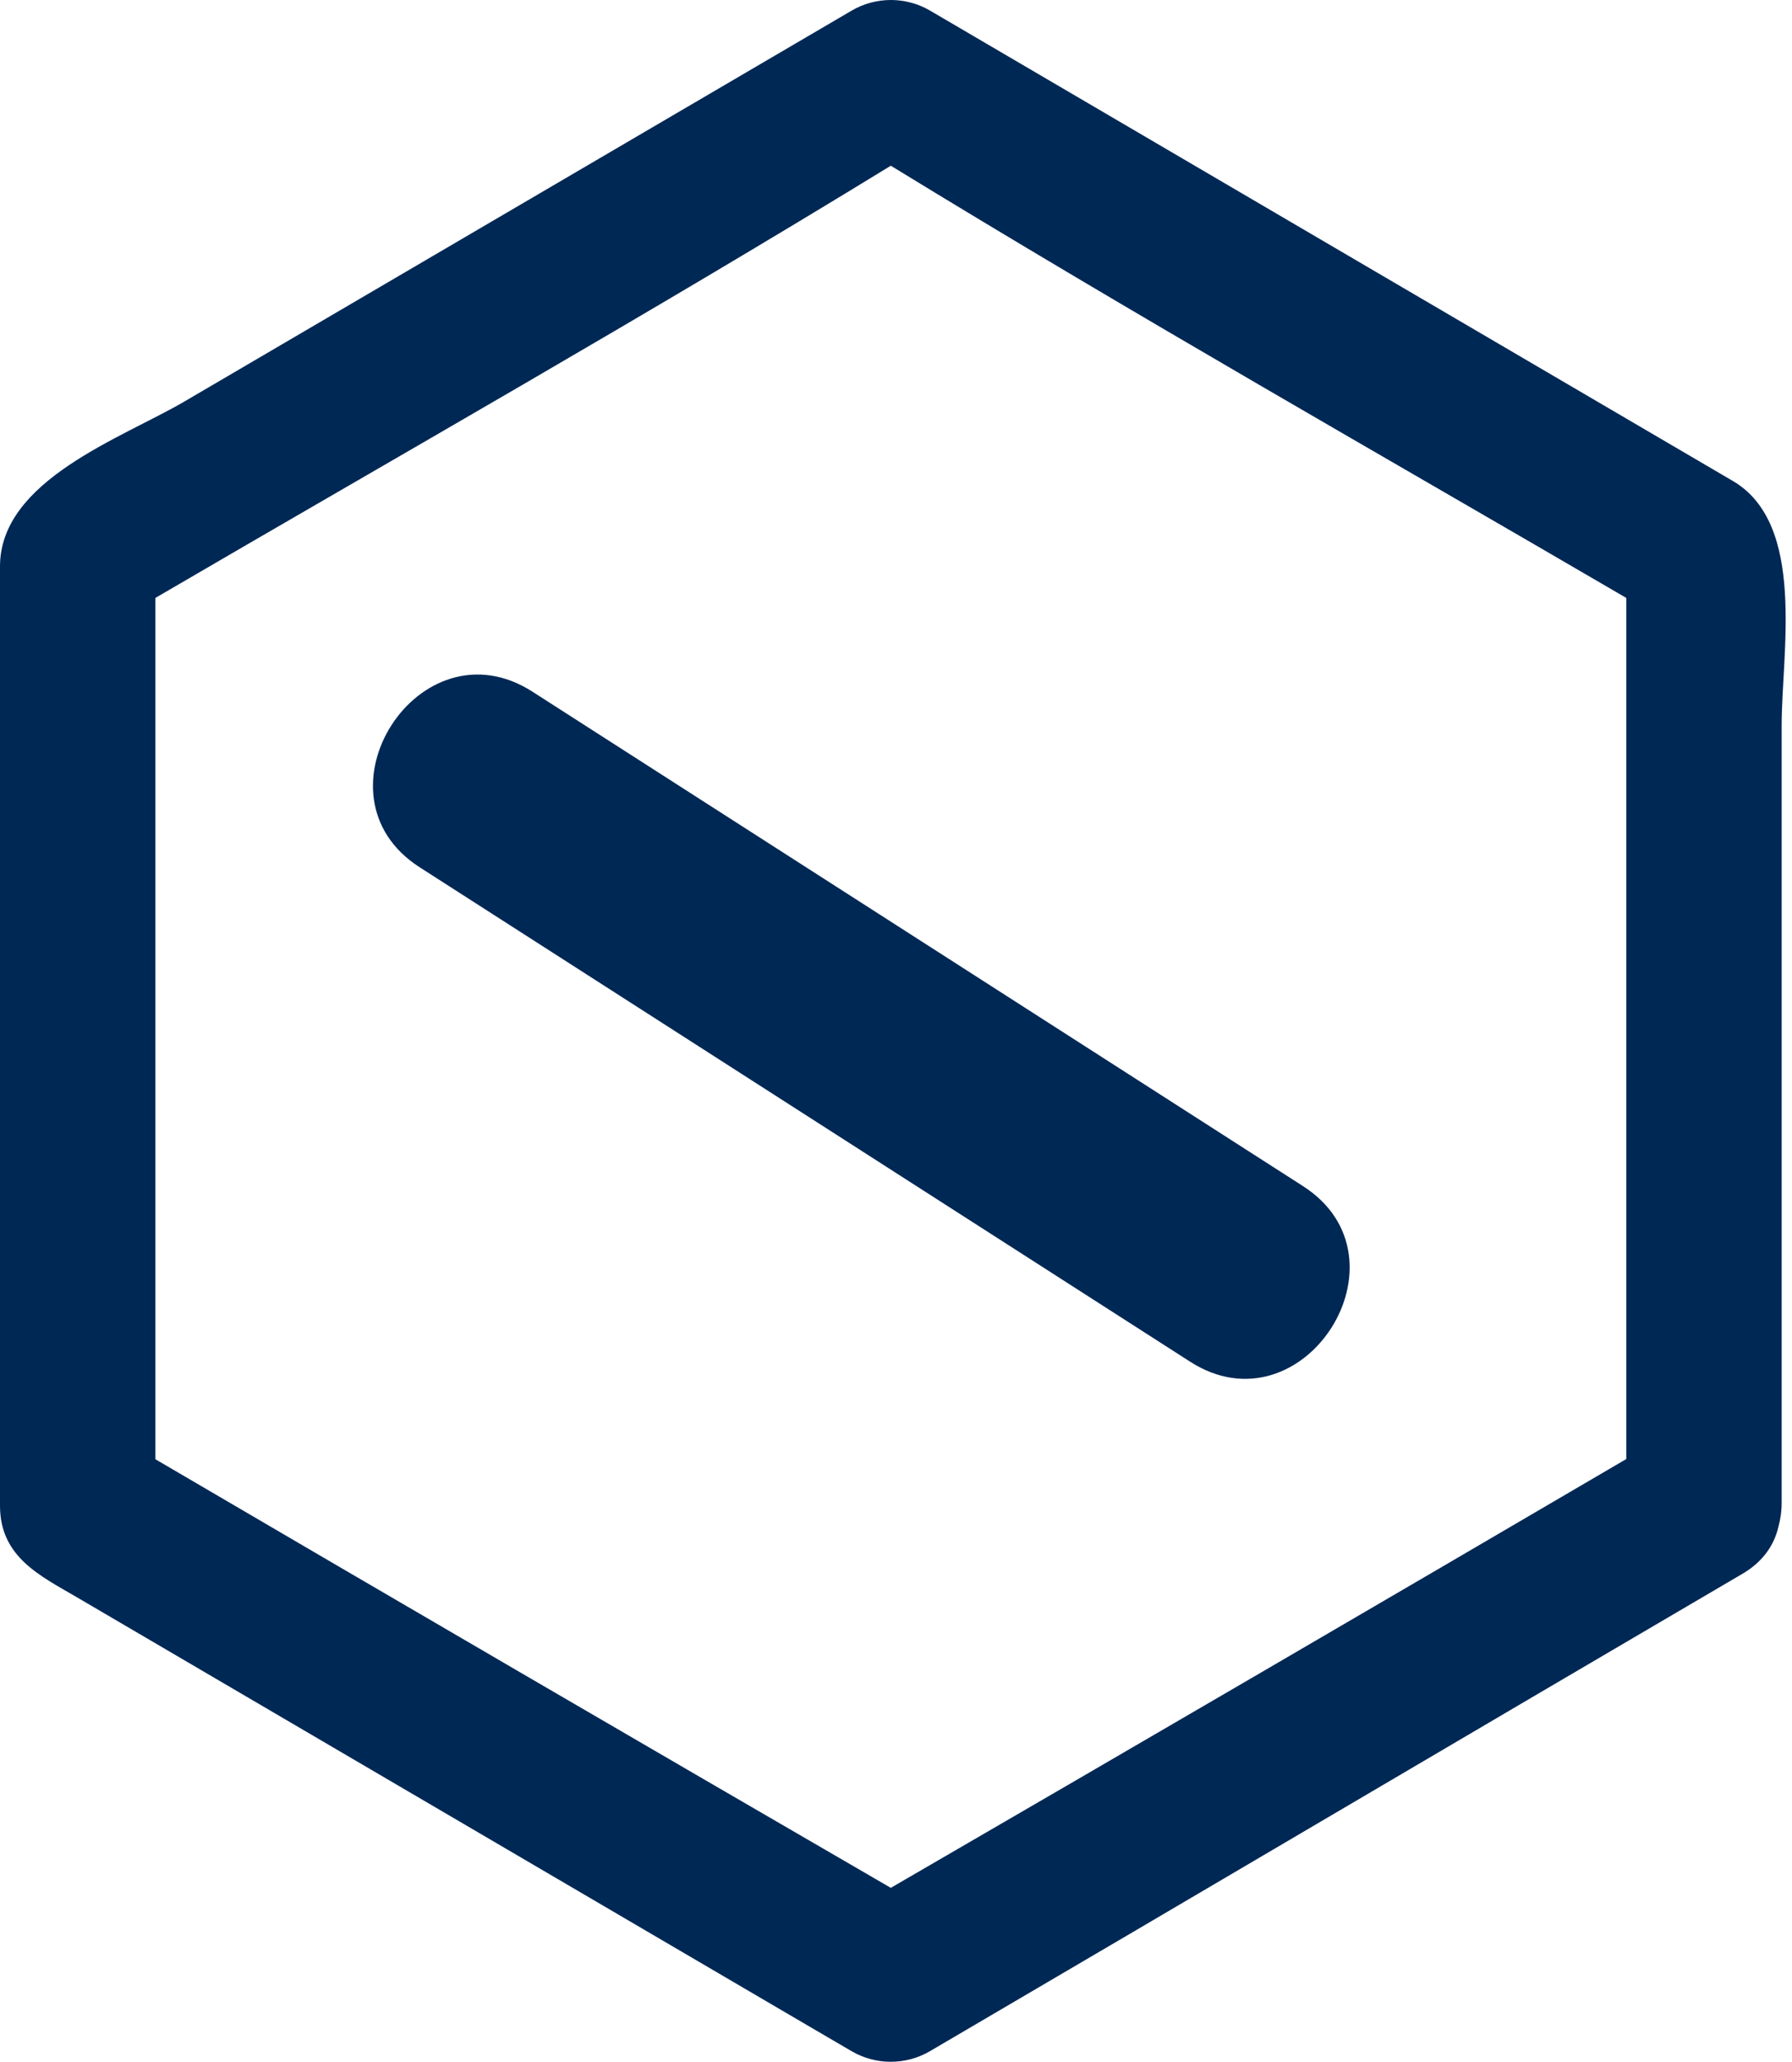 <?xml version="1.0" encoding="UTF-8" standalone="no"?>
<svg width="40px" height="46px" viewBox="0 0 40 46" version="1.1" xmlns="http://www.w3.org/2000/svg" xmlns:xlink="http://www.w3.org/1999/xlink">
    <!-- Generator: Sketch 3.6.1 (26313) - http://www.bohemiancoding.com/sketch -->
    <title>cru_logo</title>
    <desc>Created with Sketch.</desc>
    <defs></defs>
    <g id="Page-1" stroke="none" stroke-width="1" fill="none" fill-rule="evenodd">
        <g id="aggregator" transform="translate(-204, -17)" fill="#002855">
            <g id="cru_logo" transform="translate(204, 17)">
                <path d="M3.468,32.553 L3.468,13.339 C8.939,10.146 14.414,7.048 19.884,3.697 C25.355,7.048 30.83,10.146 36.301,13.339 L36.301,32.549 C30.828,35.753 25.356,38.943 19.884,42.115 C14.414,38.944 8.939,35.756 3.468,32.553 M38.68,10.73 C36.356,9.369 34.03,8.008 31.706,6.647 C28.058,4.51 24.409,2.373 20.761,0.237 C20.223,-0.079 19.548,-0.079 19.01,0.237 C14.049,3.143 9.081,6.049 4.12,8.955 C2.715,9.777 0,10.711 0,12.636 L0,20.802 L0,31.322 L0,33.592 C0,34.739 0.903,35.156 1.722,35.636 C7.166,38.825 12.613,42.014 18.056,45.202 C18.373,45.388 18.691,45.573 19.008,45.758 C19.546,46.074 20.22,46.074 20.759,45.758 C26.805,42.217 32.851,38.648 38.897,35.107 C39.354,34.839 39.603,34.464 39.696,34.063 C39.742,33.898 39.769,33.717 39.769,33.517 L39.769,16.186 C39.769,14.553 40.323,11.692 38.68,10.73" id="Fill-1"></path>
                <path d="M9.368,19.348 C15.1,23.024 20.833,26.701 26.565,30.377 C29.086,31.994 31.6,28.073 29.084,26.46 C23.351,22.783 17.619,19.107 11.886,15.431 C9.365,13.814 6.851,17.735 9.368,19.348" id="Fill-3"></path>
            </g>
        </g>
    </g>
</svg>